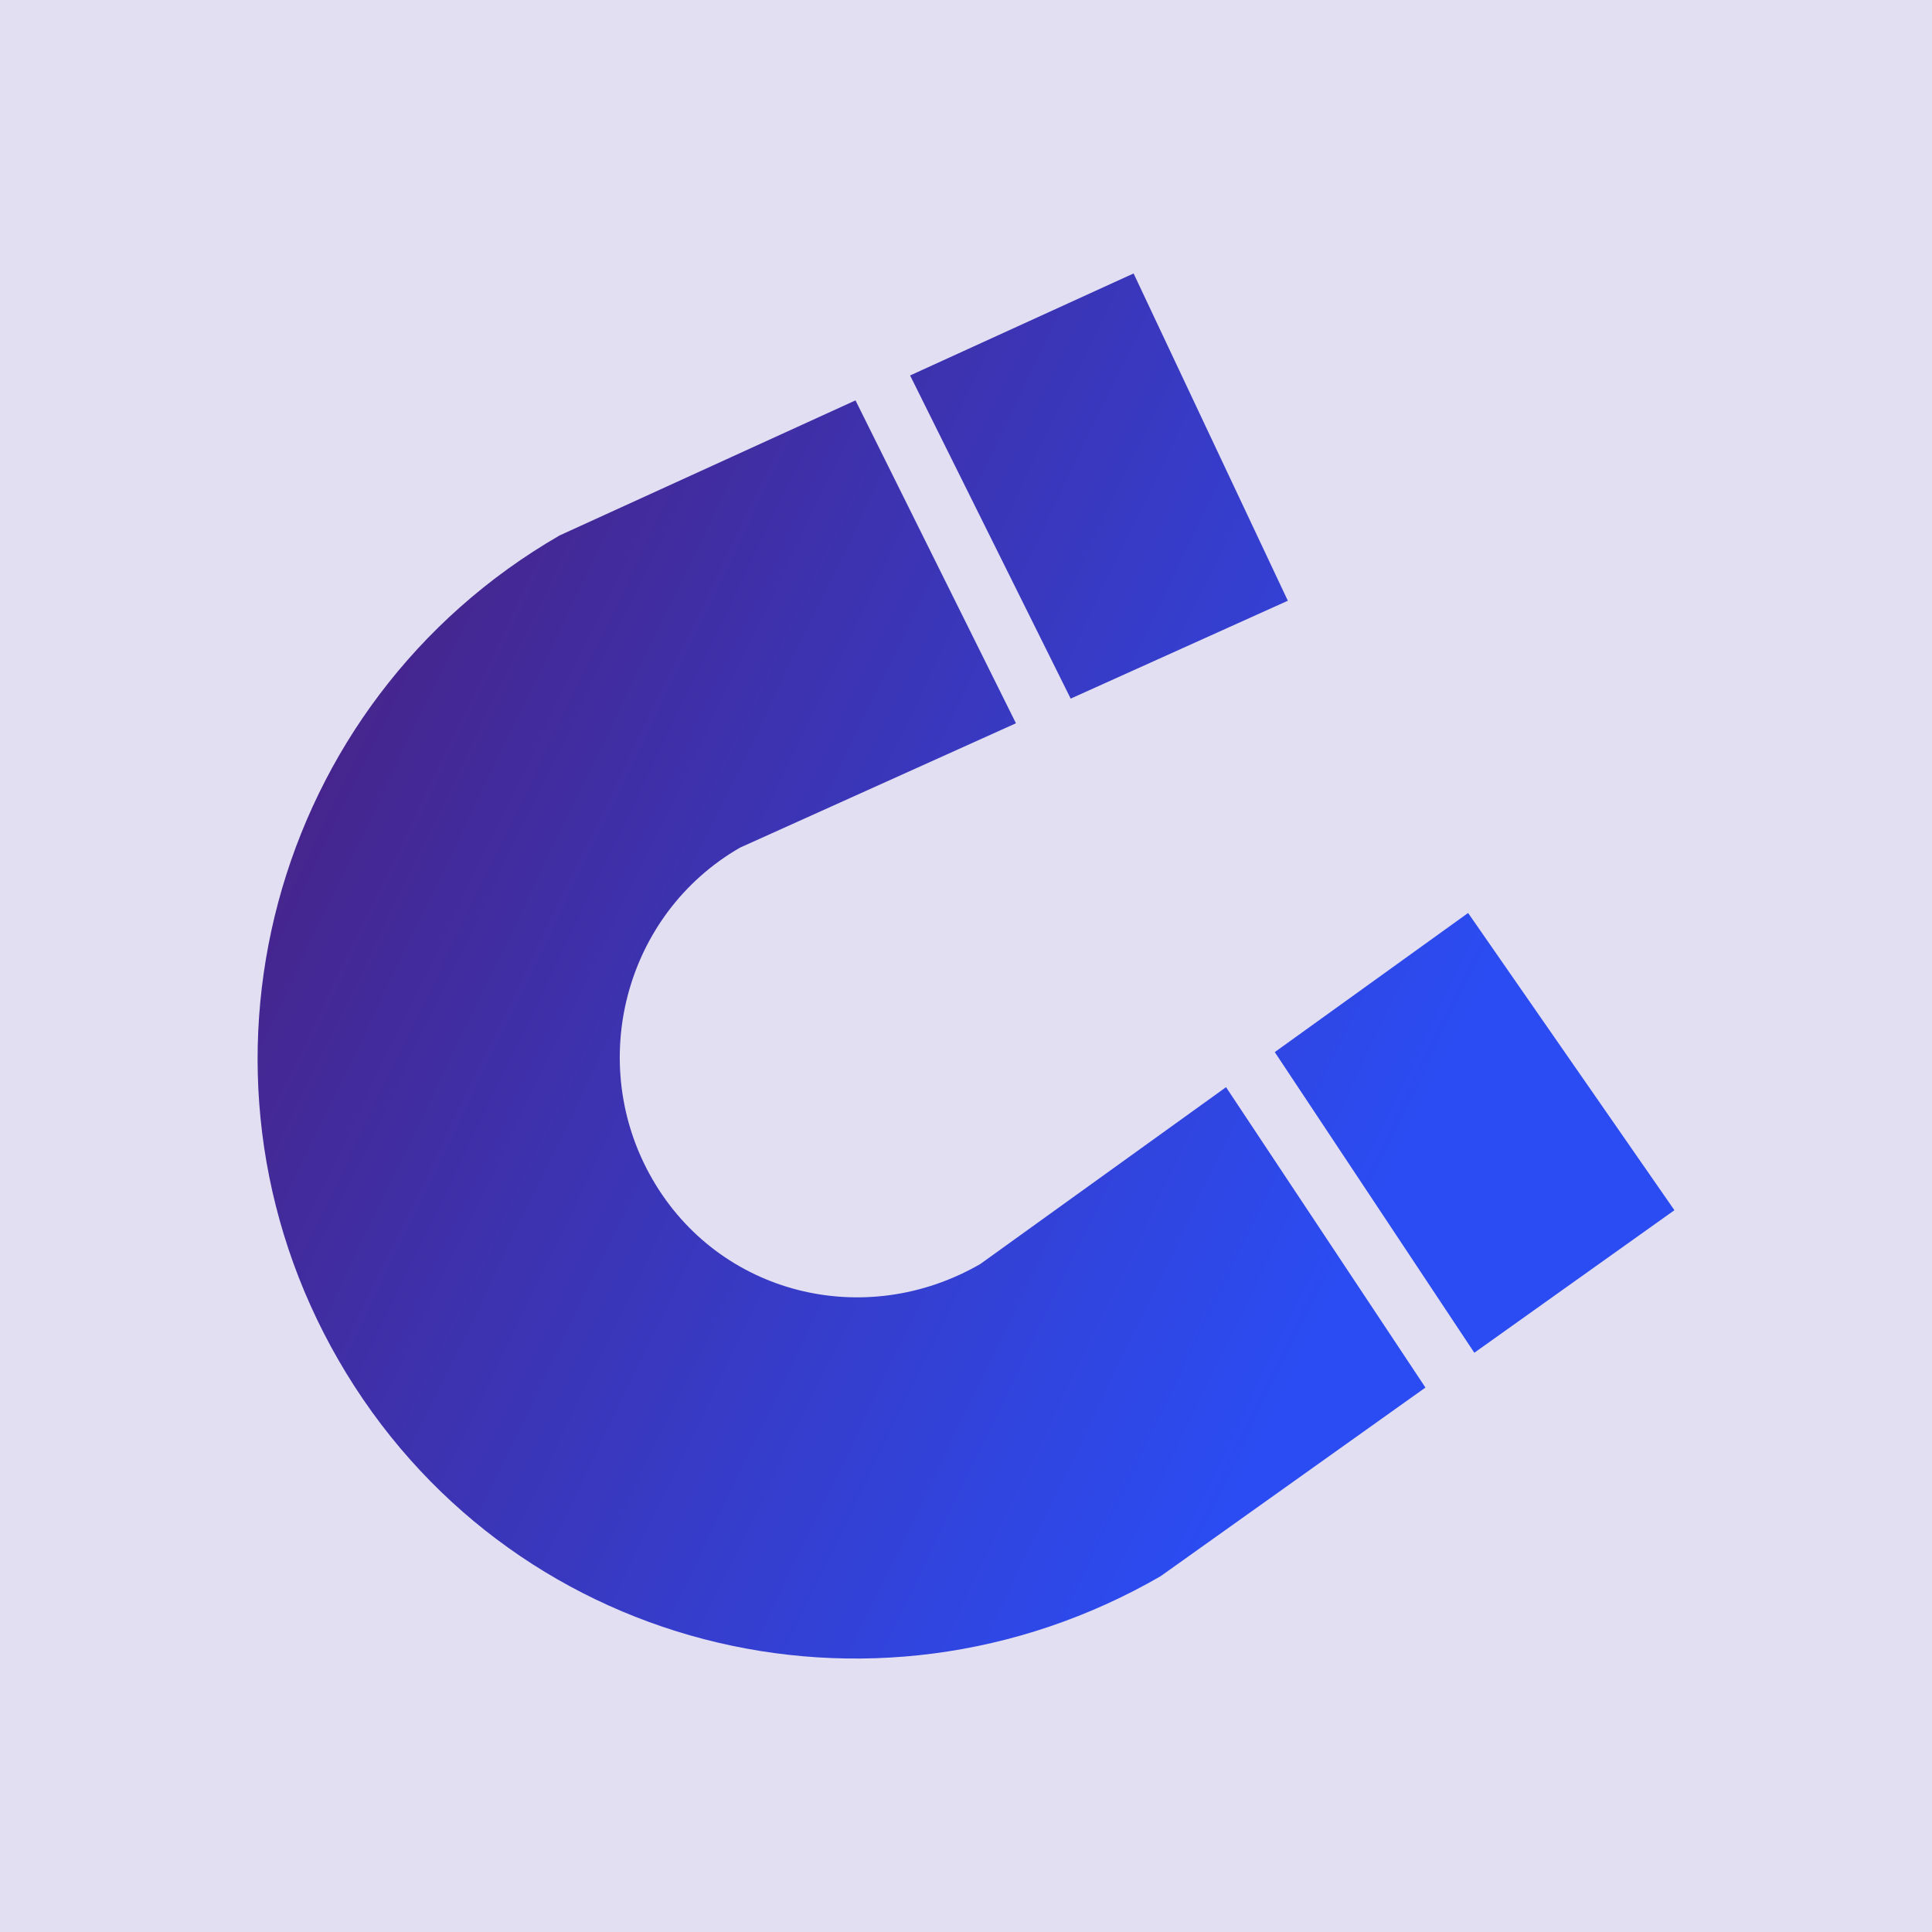 <svg data-v-fde0c5aa="" xmlns="http://www.w3.org/2000/svg" viewBox="0 0 300 300" class="icon"><!----><defs data-v-fde0c5aa=""><!----></defs><rect data-v-fde0c5aa="" fill="#E2DFF2" x="0" y="0" width="300px" height="300px" class="logo-background-square"></rect><!----><defs data-v-fde0c5aa=""><linearGradient data-v-fde0c5aa="" gradientTransform="rotate(25)" id="81a6307e-85c1-44ca-bdc4-c233428d34c0" x1="0%" y1="0%" x2="100%" y2="0%"><stop data-v-fde0c5aa="" offset="0%" stop-color="#4E1A70" stop-opacity="1"></stop><stop data-v-fde0c5aa="" offset="100%" stop-color="#2B4CF2" stop-opacity="1"></stop></linearGradient></defs><g data-v-fde0c5aa="" id="565190de-08f6-485f-a2aa-f0ad34b12124" fill="url(#81a6307e-85c1-44ca-bdc4-c233428d34c0)" stroke="none" transform="matrix(2.75,0,0,2.75,7.662,17.483)"><path d="M69.194 53.05l11.268 16.976 11.298-8.049-11.649-16.783zM38.994 41.507l15.586-7.025-9.06-18.232-16.706 7.625c-16.309 9.416-21.896 30.27-12.481 46.578s30.103 21.608 46.412 12.193l14.957-10.655L66.443 55.03l-13.877 9.986c-6.524 3.766-14.749 1.733-18.515-4.791s-1.581-14.952 4.943-18.718zM61.222 9.083l-12.619 5.76L57.67 33.09l12.262-5.527z"></path></g><!----></svg>